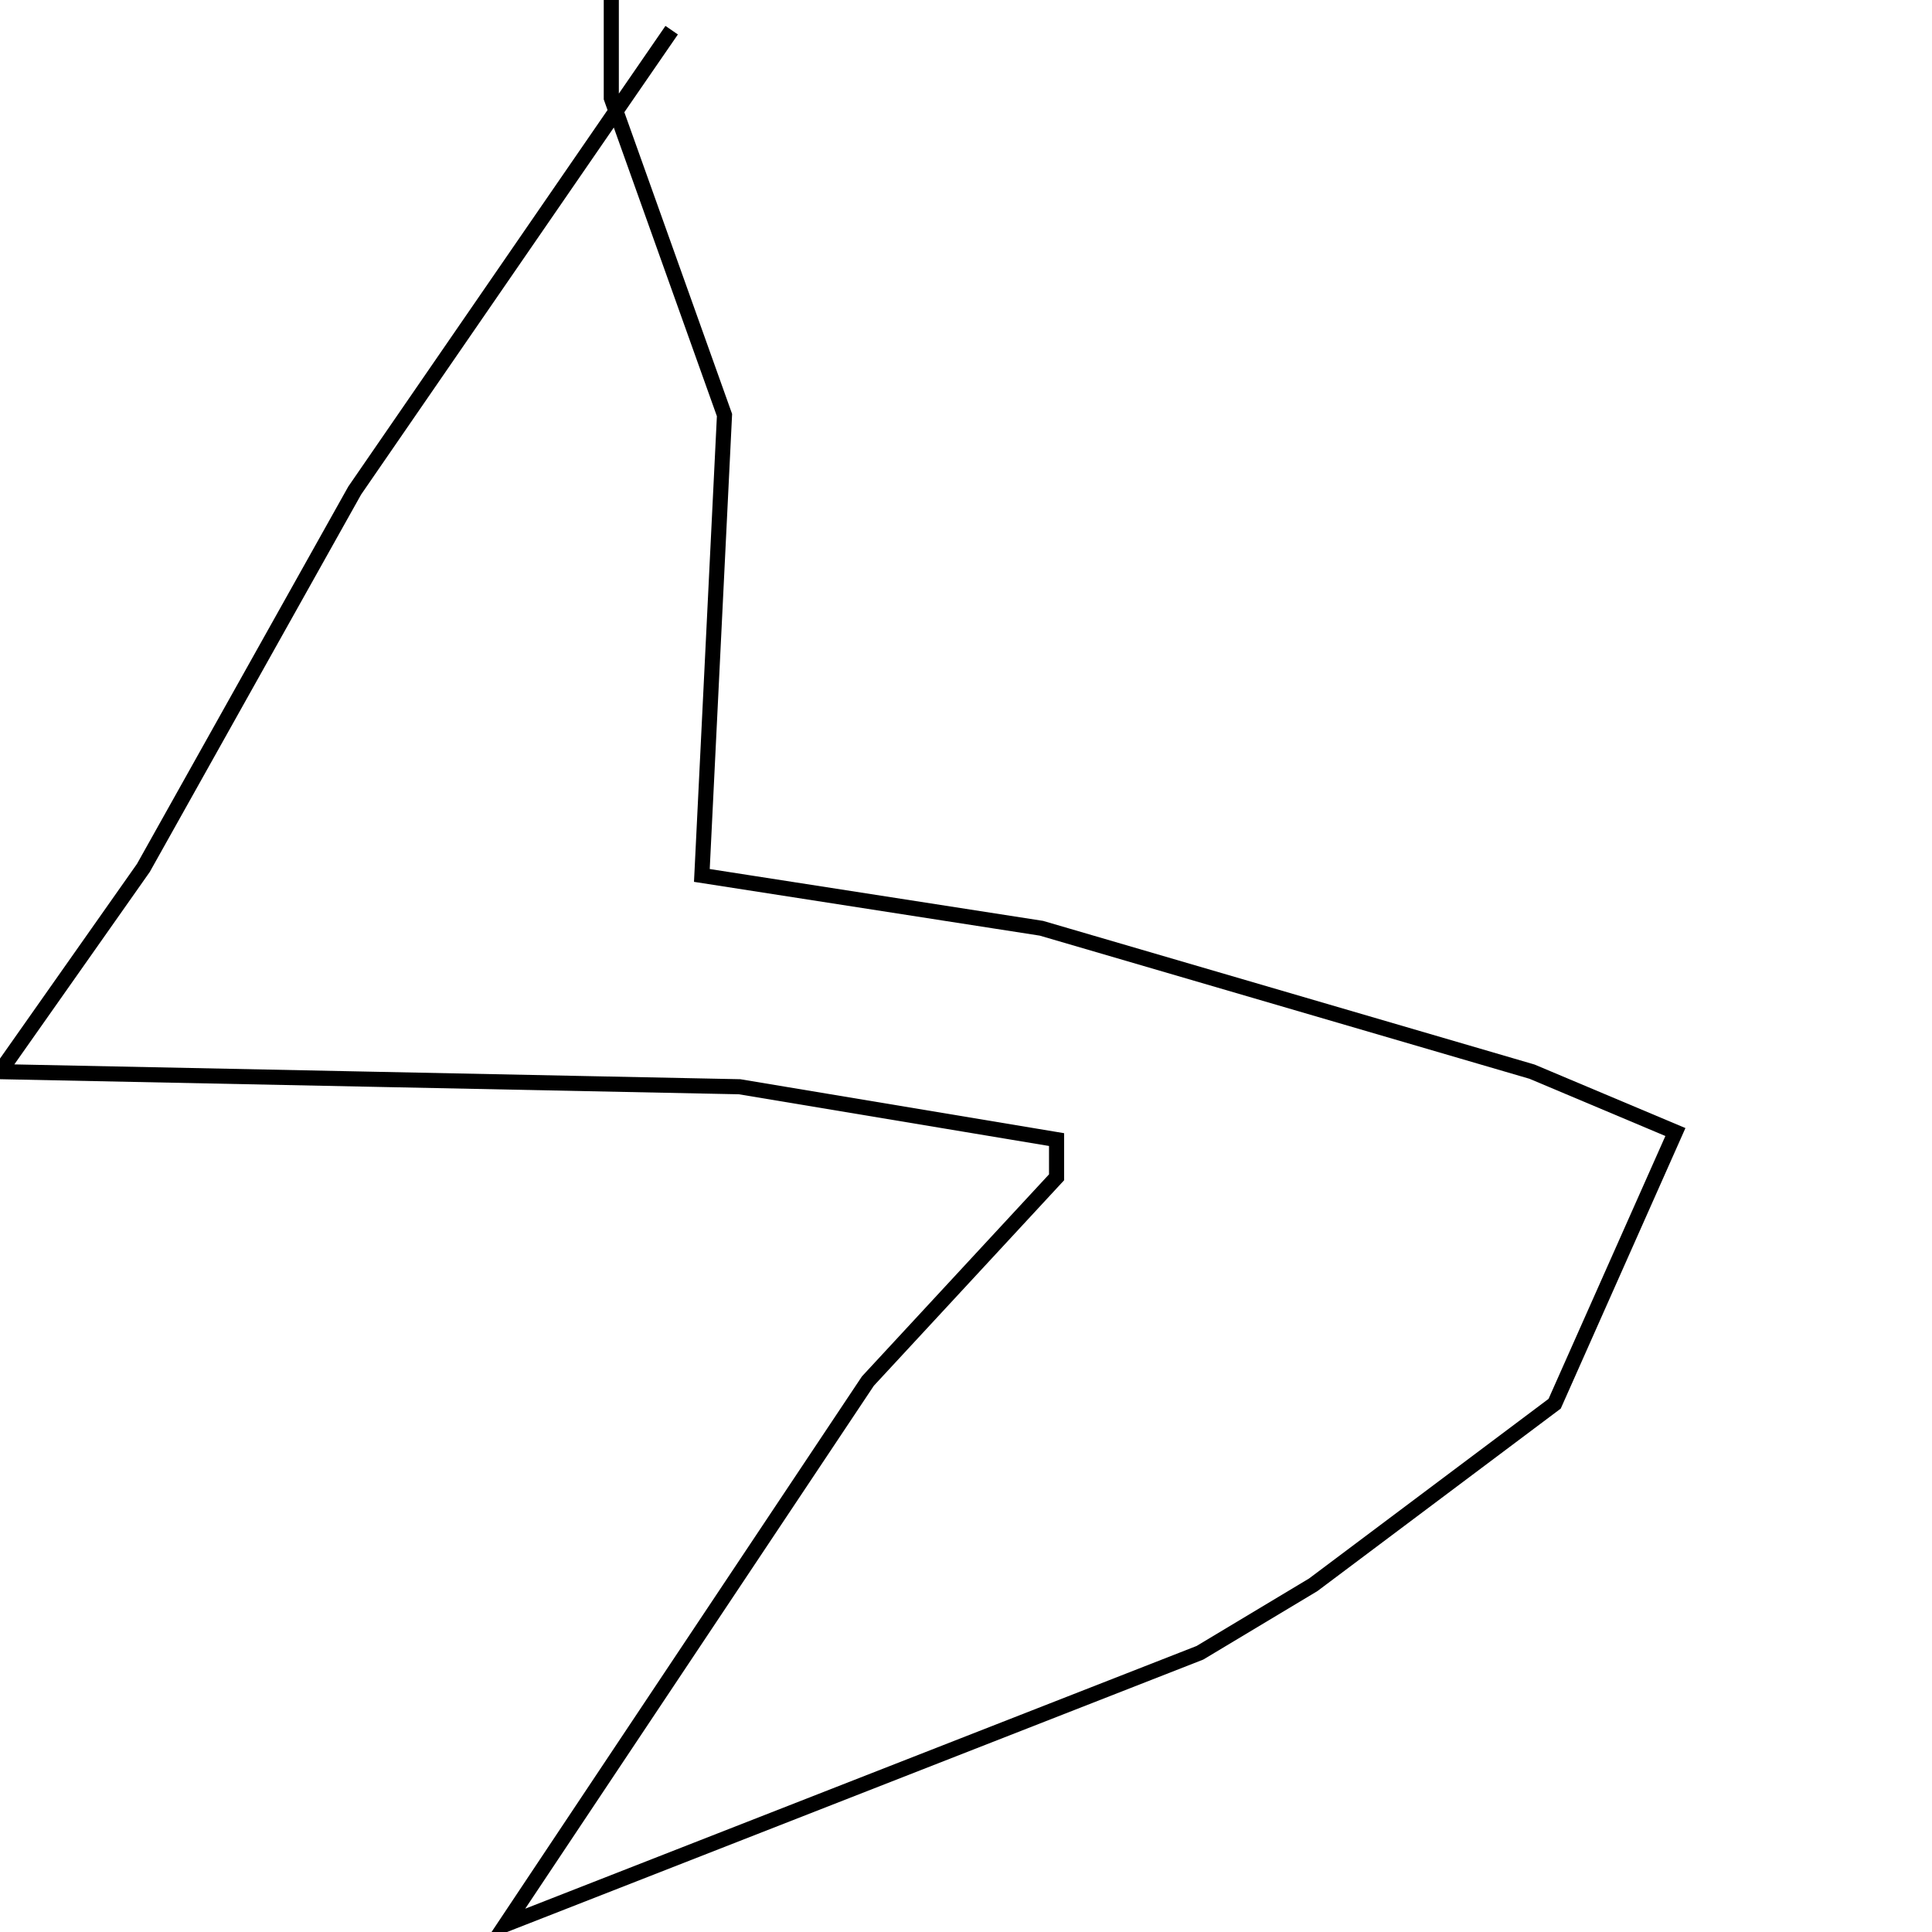 <?xml version="1.0" encoding="utf-8" ?>
<svg baseProfile="full" height="256" version="1.1" width="256" xmlns="http://www.w3.org/2000/svg" xmlns:ev="http://www.w3.org/2001/xml-events" xmlns:xlink="http://www.w3.org/1999/xlink"><defs /><polyline fill="none" points="89,4 47,65 19,115 0,142 98,144 140,151 140,156 115,183 67,255 159,219 174,210 206,186 222,150 203,142 138,123 93,116 96,55 81,13 81,0" stroke="rgb(0%,0%,0%)" stroke-width="2" /></svg>